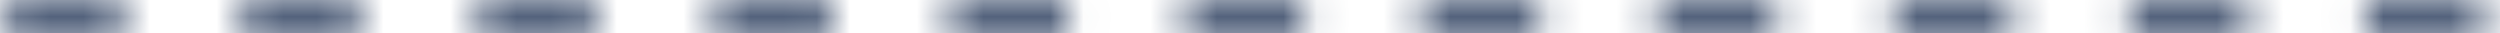 <svg xmlns="http://www.w3.org/2000/svg" width="75" height="1" viewBox="0 0 75 1" fill="none">
    <mask id="mask0_1_250" style="mask-type:luminance" maskUnits="userSpaceOnUse" x="0" y="-1" width="4" height="3">
        <path d="M0.161 1.424H3.701V-0.333H0.161V1.424Z" fill="white"/>
    </mask>
    <g mask="url(#mask0_1_250)">
        <path d="M-6.506 -7H10.368V8.091H-6.506V-7Z" fill="#53627C"/>
    </g>
    <mask id="mask1_1_250" style="mask-type:luminance" maskUnits="userSpaceOnUse" x="28" y="-1" width="5" height="3">
        <path d="M28.483 1.424H32.023V-0.333H28.483V1.424Z" fill="white"/>
    </mask>
    <g mask="url(#mask1_1_250)">
        <path d="M21.816 -7H38.69V8.091H21.816V-7Z" fill="#53627C"/>
    </g>
    <mask id="mask2_1_250" style="mask-type:luminance" maskUnits="userSpaceOnUse" x="56" y="-1" width="5" height="3">
        <path d="M56.805 1.424H60.345V-0.333H56.805V1.424Z" fill="white"/>
    </mask>
    <g mask="url(#mask2_1_250)">
        <path d="M50.138 -7H67.011V8.091H50.138V-7Z" fill="#53627C"/>
    </g>
    <mask id="mask3_1_250" style="mask-type:luminance" maskUnits="userSpaceOnUse" x="14" y="-1" width="4" height="3">
        <path d="M14.322 1.424H17.862V-0.333H14.322V1.424Z" fill="white"/>
    </mask>
    <g mask="url(#mask3_1_250)">
        <path d="M7.655 -7H24.529V8.091H7.655V-7Z" fill="#53627C"/>
    </g>
    <mask id="mask4_1_250" style="mask-type:luminance" maskUnits="userSpaceOnUse" x="42" y="-1" width="5" height="3">
        <path d="M42.644 1.424H46.184V-0.333H42.644V1.424Z" fill="white"/>
    </mask>
    <g mask="url(#mask4_1_250)">
        <path d="M35.977 -7H52.851V8.091H35.977V-7Z" fill="#53627C"/>
    </g>
    <mask id="mask5_1_250" style="mask-type:luminance" maskUnits="userSpaceOnUse" x="70" y="-1" width="5" height="3">
        <path d="M70.966 1.424H74.506V-0.333H70.966V1.424Z" fill="white"/>
    </mask>
    <g mask="url(#mask5_1_250)">
        <path d="M64.299 -7H81.172V8.091H64.299V-7Z" fill="#53627C"/>
    </g>
    <mask id="mask6_1_250" style="mask-type:luminance" maskUnits="userSpaceOnUse" x="7" y="-1" width="4" height="3">
        <path d="M7.241 1.424H10.782V-0.333H7.241V1.424Z" fill="white"/>
    </mask>
    <g mask="url(#mask6_1_250)">
        <path d="M0.575 -7H17.448V8.091H0.575V-7Z" fill="#53627C"/>
    </g>
    <mask id="mask7_1_250" style="mask-type:luminance" maskUnits="userSpaceOnUse" x="35" y="-1" width="5" height="3">
        <path d="M35.563 1.424H39.103V-0.333H35.563V1.424Z" fill="white"/>
    </mask>
    <g mask="url(#mask7_1_250)">
        <path d="M28.896 -7H45.77V8.091H28.896V-7Z" fill="#53627C"/>
    </g>
    <mask id="mask8_1_250" style="mask-type:luminance" maskUnits="userSpaceOnUse" x="63" y="-1" width="5" height="3">
        <path d="M63.885 1.424H67.425V-0.333H63.885V1.424Z" fill="white"/>
    </mask>
    <g mask="url(#mask8_1_250)">
        <path d="M57.218 -7H74.092V8.091H57.218V-7Z" fill="#53627C"/>
    </g>
    <mask id="mask9_1_250" style="mask-type:luminance" maskUnits="userSpaceOnUse" x="21" y="-1" width="4" height="3">
        <path d="M21.402 1.424H24.942V-0.333H21.402V1.424Z" fill="white"/>
    </mask>
    <g mask="url(#mask9_1_250)">
        <path d="M14.736 -7H31.609V8.091H14.736V-7Z" fill="#53627C"/>
    </g>
    <mask id="mask10_1_250" style="mask-type:luminance" maskUnits="userSpaceOnUse" x="49" y="-1" width="5" height="3">
        <path d="M49.724 1.424H53.264V-0.333H49.724V1.424Z" fill="white"/>
    </mask>
    <g mask="url(#mask10_1_250)">
        <path d="M43.057 -7H59.931V8.091H43.057V-7Z" fill="#53627C"/>
    </g>
</svg>
